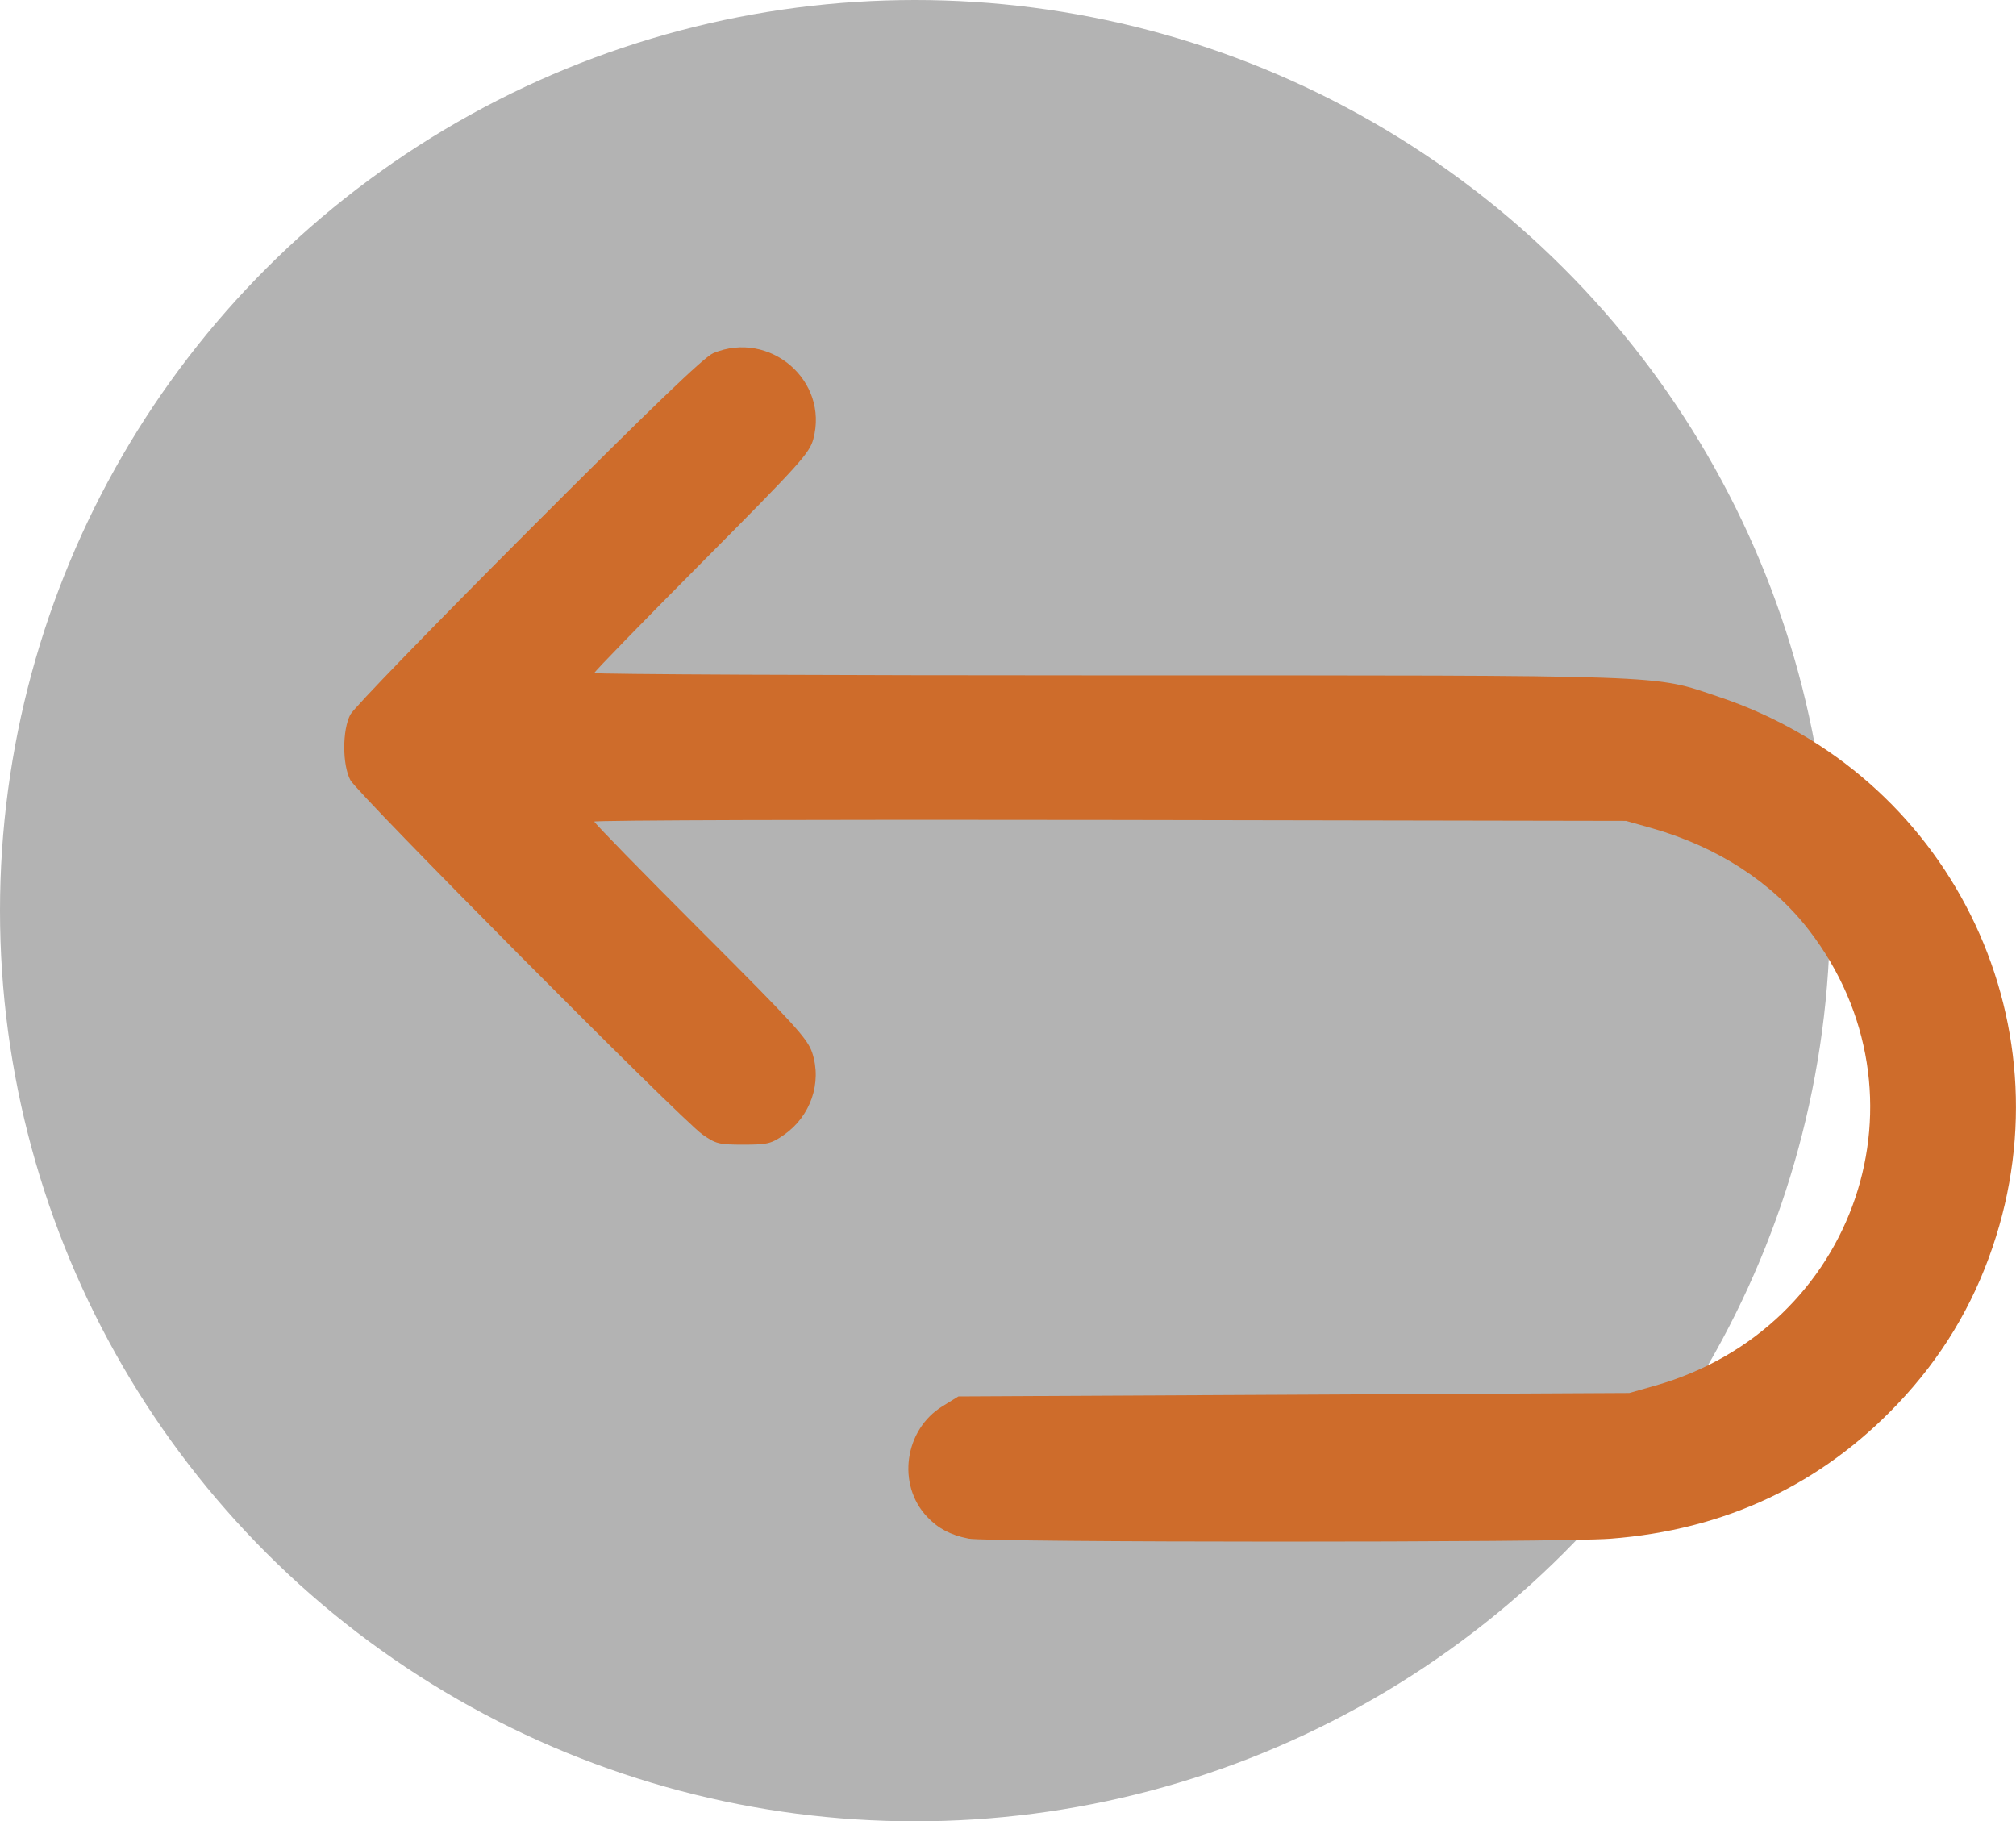 <?xml version="1.0" encoding="UTF-8" standalone="no"?>
<!-- Created with Inkscape (http://www.inkscape.org/) -->

<svg
   width="28.416mm"
   height="25.67mm"
   viewBox="0 0 28.416 25.67"
   version="1.1"
   id="svg195345"
   inkscape:version="1.1.1 (3bf5ae0d25, 2021-09-20)"
   sodipodi:docname="Возврат из режима.svg"
   xmlns:inkscape="http://www.inkscape.org/namespaces/inkscape"
   xmlns:sodipodi="http://sodipodi.sourceforge.net/DTD/sodipodi-0.dtd"
   xmlns="http://www.w3.org/2000/svg"
   xmlns:svg="http://www.w3.org/2000/svg">
  <sodipodi:namedview
     id="namedview195347"
     pagecolor="#ffffff"
     bordercolor="#666666"
     borderopacity="1.0"
     inkscape:pageshadow="2"
     inkscape:pageopacity="0.0"
     inkscape:pagecheckerboard="0"
     inkscape:document-units="mm"
     showgrid="false"
     inkscape:zoom="0.74118967"
     inkscape:cx="103.21245"
     inkscape:cy="200.35357"
     inkscape:window-width="1920"
     inkscape:window-height="1017"
     inkscape:window-x="-8"
     inkscape:window-y="-8"
     inkscape:window-maximized="1"
     inkscape:current-layer="layer1" />
  <defs
     id="defs195342" />
  <g
     inkscape:label="Слой 1"
     inkscape:groupmode="layer"
     id="layer1"
     transform="translate(-77.891,-95.684)">
    <ellipse
       style="fill:#b3b3b3;fill-opacity:1;stroke-width:5;stop-color:#000000"
       id="path11723-3-7-5-3-7-6-0"
       cx="90.789"
       cy="108.519"
       rx="12.898"
       ry="12.835" />
    <path
       style="fill:#ce6c2b;fill-opacity:1;stroke-width:1"
       d="m 91.537,117.368 c -0.247,-0.049 -0.422,-0.141 -0.577,-0.305 -0.43,-0.452 -0.323,-1.227 0.215,-1.559 l 0.225,-0.139 4.728,-0.024 4.728,-0.024 0.369,-0.105 c 2.839,-0.811 3.948,-4.099 2.165,-6.417 -0.52,-0.676 -1.292,-1.176 -2.219,-1.439 l -0.361,-0.102 -7.271,-0.013 c -3.999,-0.007 -7.271,0.003 -7.271,0.023 0,0.02 0.674,0.71 1.498,1.534 1.323,1.322 1.507,1.524 1.573,1.722 0.141,0.425 -0.022,0.899 -0.402,1.162 -0.176,0.122 -0.231,0.135 -0.568,0.135 -0.344,0 -0.389,-0.011 -0.58,-0.146 -0.3,-0.212 -4.86,-4.802 -4.96,-4.993 -0.114,-0.218 -0.114,-0.703 -3.9e-4,-0.922 0.046,-0.089 1.176,-1.255 2.511,-2.591 1.742,-1.744 2.477,-2.451 2.606,-2.504 0.796,-0.33 1.632,0.389 1.409,1.213 -0.053,0.197 -0.197,0.356 -1.573,1.74 -0.833,0.837 -1.514,1.538 -1.514,1.556 0,0.018 3.262,0.033 7.248,0.033 8.03,1.9e-4 7.661,-0.013 8.601,0.302 3.233,1.082 4.956,4.543 3.86,7.757 -0.285,0.837 -0.722,1.559 -1.332,2.203 -1.083,1.144 -2.442,1.783 -4.058,1.906 -0.726,0.055 -8.769,0.054 -9.05,-0.002 z"
       id="path69170" />
  </g>
</svg>
